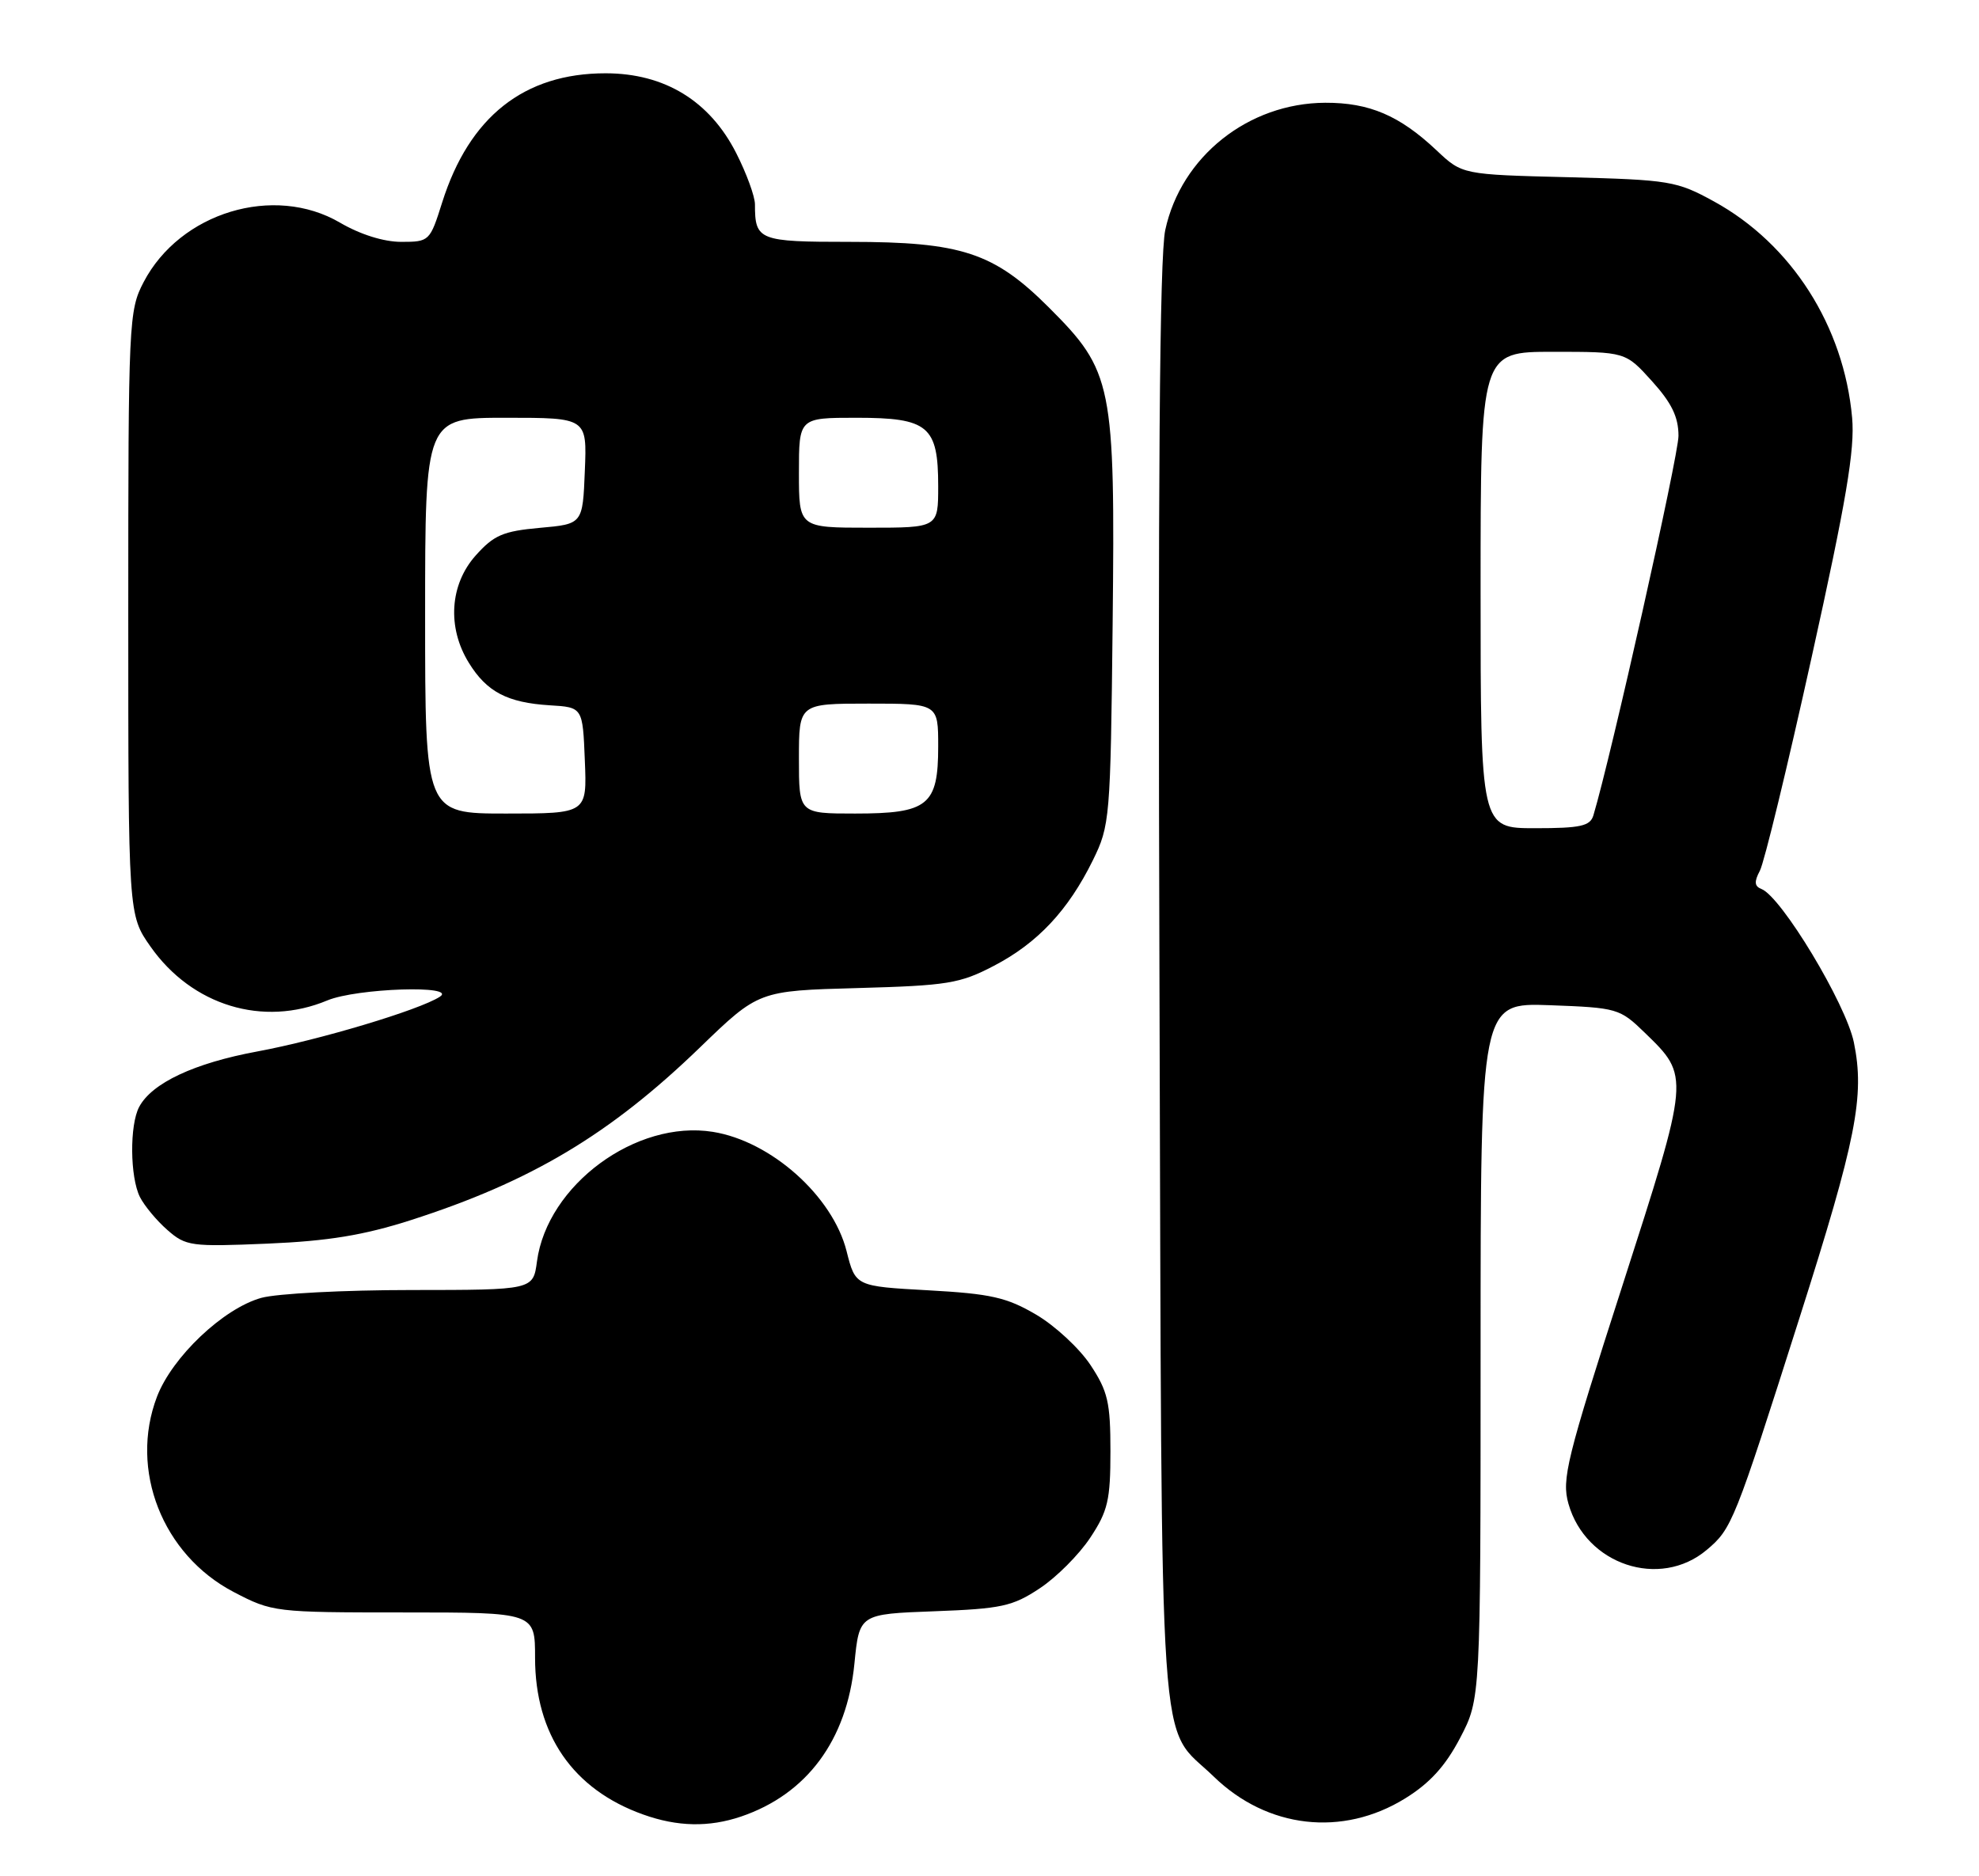 <?xml version="1.0" encoding="UTF-8" standalone="no"?>
<!DOCTYPE svg PUBLIC "-//W3C//DTD SVG 1.1//EN" "http://www.w3.org/Graphics/SVG/1.1/DTD/svg11.dtd" >
<svg xmlns="http://www.w3.org/2000/svg" xmlns:xlink="http://www.w3.org/1999/xlink" version="1.1" viewBox="0 0 270 256">
 <g >
 <path fill="currentColor"
d=" M 101.10 247.85 C 110.08 244.80 115.54 237.44 116.57 226.99 C 117.24 220.22 117.24 220.22 127.47 219.84 C 136.61 219.50 138.15 219.17 141.84 216.72 C 144.12 215.22 147.22 212.11 148.74 209.81 C 151.15 206.18 151.50 204.67 151.50 198.00 C 151.50 191.35 151.15 189.82 148.77 186.23 C 147.27 183.97 143.93 180.87 141.35 179.36 C 137.35 177.01 135.17 176.52 126.68 176.05 C 116.71 175.50 116.71 175.50 115.50 170.70 C 113.60 163.19 105.20 155.70 97.26 154.43 C 86.78 152.75 74.66 161.68 73.26 172.11 C 72.74 176.00 72.74 176.00 56.12 176.01 C 46.98 176.01 37.77 176.49 35.65 177.08 C 30.47 178.52 23.50 185.13 21.42 190.56 C 17.61 200.54 22.16 212.13 31.88 217.21 C 37.15 219.96 37.48 220.00 55.11 220.00 C 73.00 220.00 73.00 220.00 73.00 226.18 C 73.00 236.66 78.16 244.15 87.75 247.57 C 92.44 249.25 96.72 249.33 101.10 247.85 Z  M 191.70 245.38 C 195.08 243.29 197.20 240.96 199.21 237.12 C 202.00 231.77 202.00 231.77 202.00 184.29 C 202.00 136.81 202.00 136.81 211.45 137.15 C 220.64 137.49 220.99 137.59 224.40 140.90 C 230.57 146.89 230.59 146.69 221.32 175.50 C 213.72 199.09 213.04 201.84 213.99 205.18 C 216.35 213.49 226.45 216.86 232.85 211.47 C 236.29 208.58 236.62 207.76 245.50 179.84 C 253.27 155.44 254.43 149.56 252.93 142.23 C 251.85 136.96 243.04 122.34 240.31 121.29 C 239.36 120.92 239.31 120.30 240.10 118.81 C 240.69 117.72 243.87 104.60 247.17 89.66 C 251.89 68.35 253.08 61.32 252.69 57.00 C 251.57 44.50 244.42 33.29 233.85 27.49 C 228.75 24.69 227.82 24.54 214.00 24.18 C 199.50 23.82 199.50 23.82 196.00 20.52 C 190.95 15.76 186.83 14.00 180.80 14.02 C 170.31 14.07 161.14 21.36 158.98 31.38 C 158.20 34.98 157.97 65.60 158.19 134.50 C 158.54 243.90 157.92 234.94 165.60 242.40 C 172.90 249.49 183.16 250.66 191.70 245.38 Z  M 56.00 166.49 C 72.43 161.22 83.20 154.80 95.50 142.91 C 103.50 135.18 103.50 135.18 117.00 134.81 C 129.27 134.47 130.96 134.20 135.59 131.78 C 141.55 128.68 145.73 124.22 149.09 117.40 C 151.43 112.64 151.51 111.74 151.80 85.15 C 152.15 52.32 151.81 50.65 143.09 41.94 C 135.60 34.46 131.17 33.00 115.93 33.00 C 103.51 33.00 103.00 32.80 103.00 27.88 C 103.00 26.81 101.86 23.68 100.46 20.92 C 96.84 13.77 90.68 10.00 82.62 10.00 C 71.50 10.00 64.02 15.92 60.32 27.64 C 58.66 32.91 58.57 33.00 54.75 33.00 C 52.35 33.00 49.14 31.99 46.39 30.38 C 37.37 25.10 24.56 28.98 19.59 38.50 C 17.57 42.37 17.50 43.86 17.50 83.66 C 17.50 124.83 17.50 124.83 20.54 129.16 C 26.20 137.21 35.89 140.16 44.65 136.50 C 48.68 134.82 62.53 134.37 60.00 136.00 C 57.20 137.81 43.54 141.90 35.11 143.46 C 26.51 145.05 20.73 147.76 18.99 151.02 C 17.67 153.49 17.73 160.60 19.09 163.32 C 19.70 164.52 21.38 166.55 22.84 167.82 C 25.36 170.03 26.07 170.12 36.50 169.68 C 44.76 169.33 49.62 168.53 56.00 166.49 Z  M 202.00 80.50 C 202.00 48.00 202.00 48.00 211.88 48.00 C 221.77 48.00 221.77 48.00 225.38 52.00 C 228.07 54.98 229.00 56.89 229.00 59.47 C 229.00 62.18 219.81 103.19 217.39 111.25 C 216.95 112.71 215.64 113.00 209.43 113.00 C 202.00 113.00 202.00 113.00 202.00 80.50 Z  M 58.00 84.00 C 58.00 57.00 58.00 57.00 69.04 57.00 C 80.09 57.00 80.09 57.00 79.79 64.25 C 79.50 71.50 79.50 71.50 73.65 72.02 C 68.64 72.47 67.38 73.01 64.90 75.79 C 61.36 79.75 60.98 85.62 63.97 90.44 C 66.41 94.40 69.22 95.87 75.00 96.23 C 79.50 96.50 79.50 96.50 79.79 103.75 C 80.09 111.00 80.09 111.00 69.04 111.00 C 58.00 111.00 58.00 111.00 58.00 84.00 Z  M 109.00 103.50 C 109.00 96.00 109.00 96.00 118.50 96.00 C 128.00 96.00 128.00 96.00 128.00 101.85 C 128.00 109.89 126.62 111.00 116.67 111.00 C 109.00 111.00 109.00 111.00 109.00 103.50 Z  M 109.00 64.50 C 109.00 57.00 109.00 57.00 116.85 57.00 C 126.66 57.00 128.00 58.12 128.00 66.33 C 128.00 72.00 128.00 72.00 118.50 72.00 C 109.00 72.00 109.00 72.00 109.00 64.50 Z "/>
</g>
</svg>